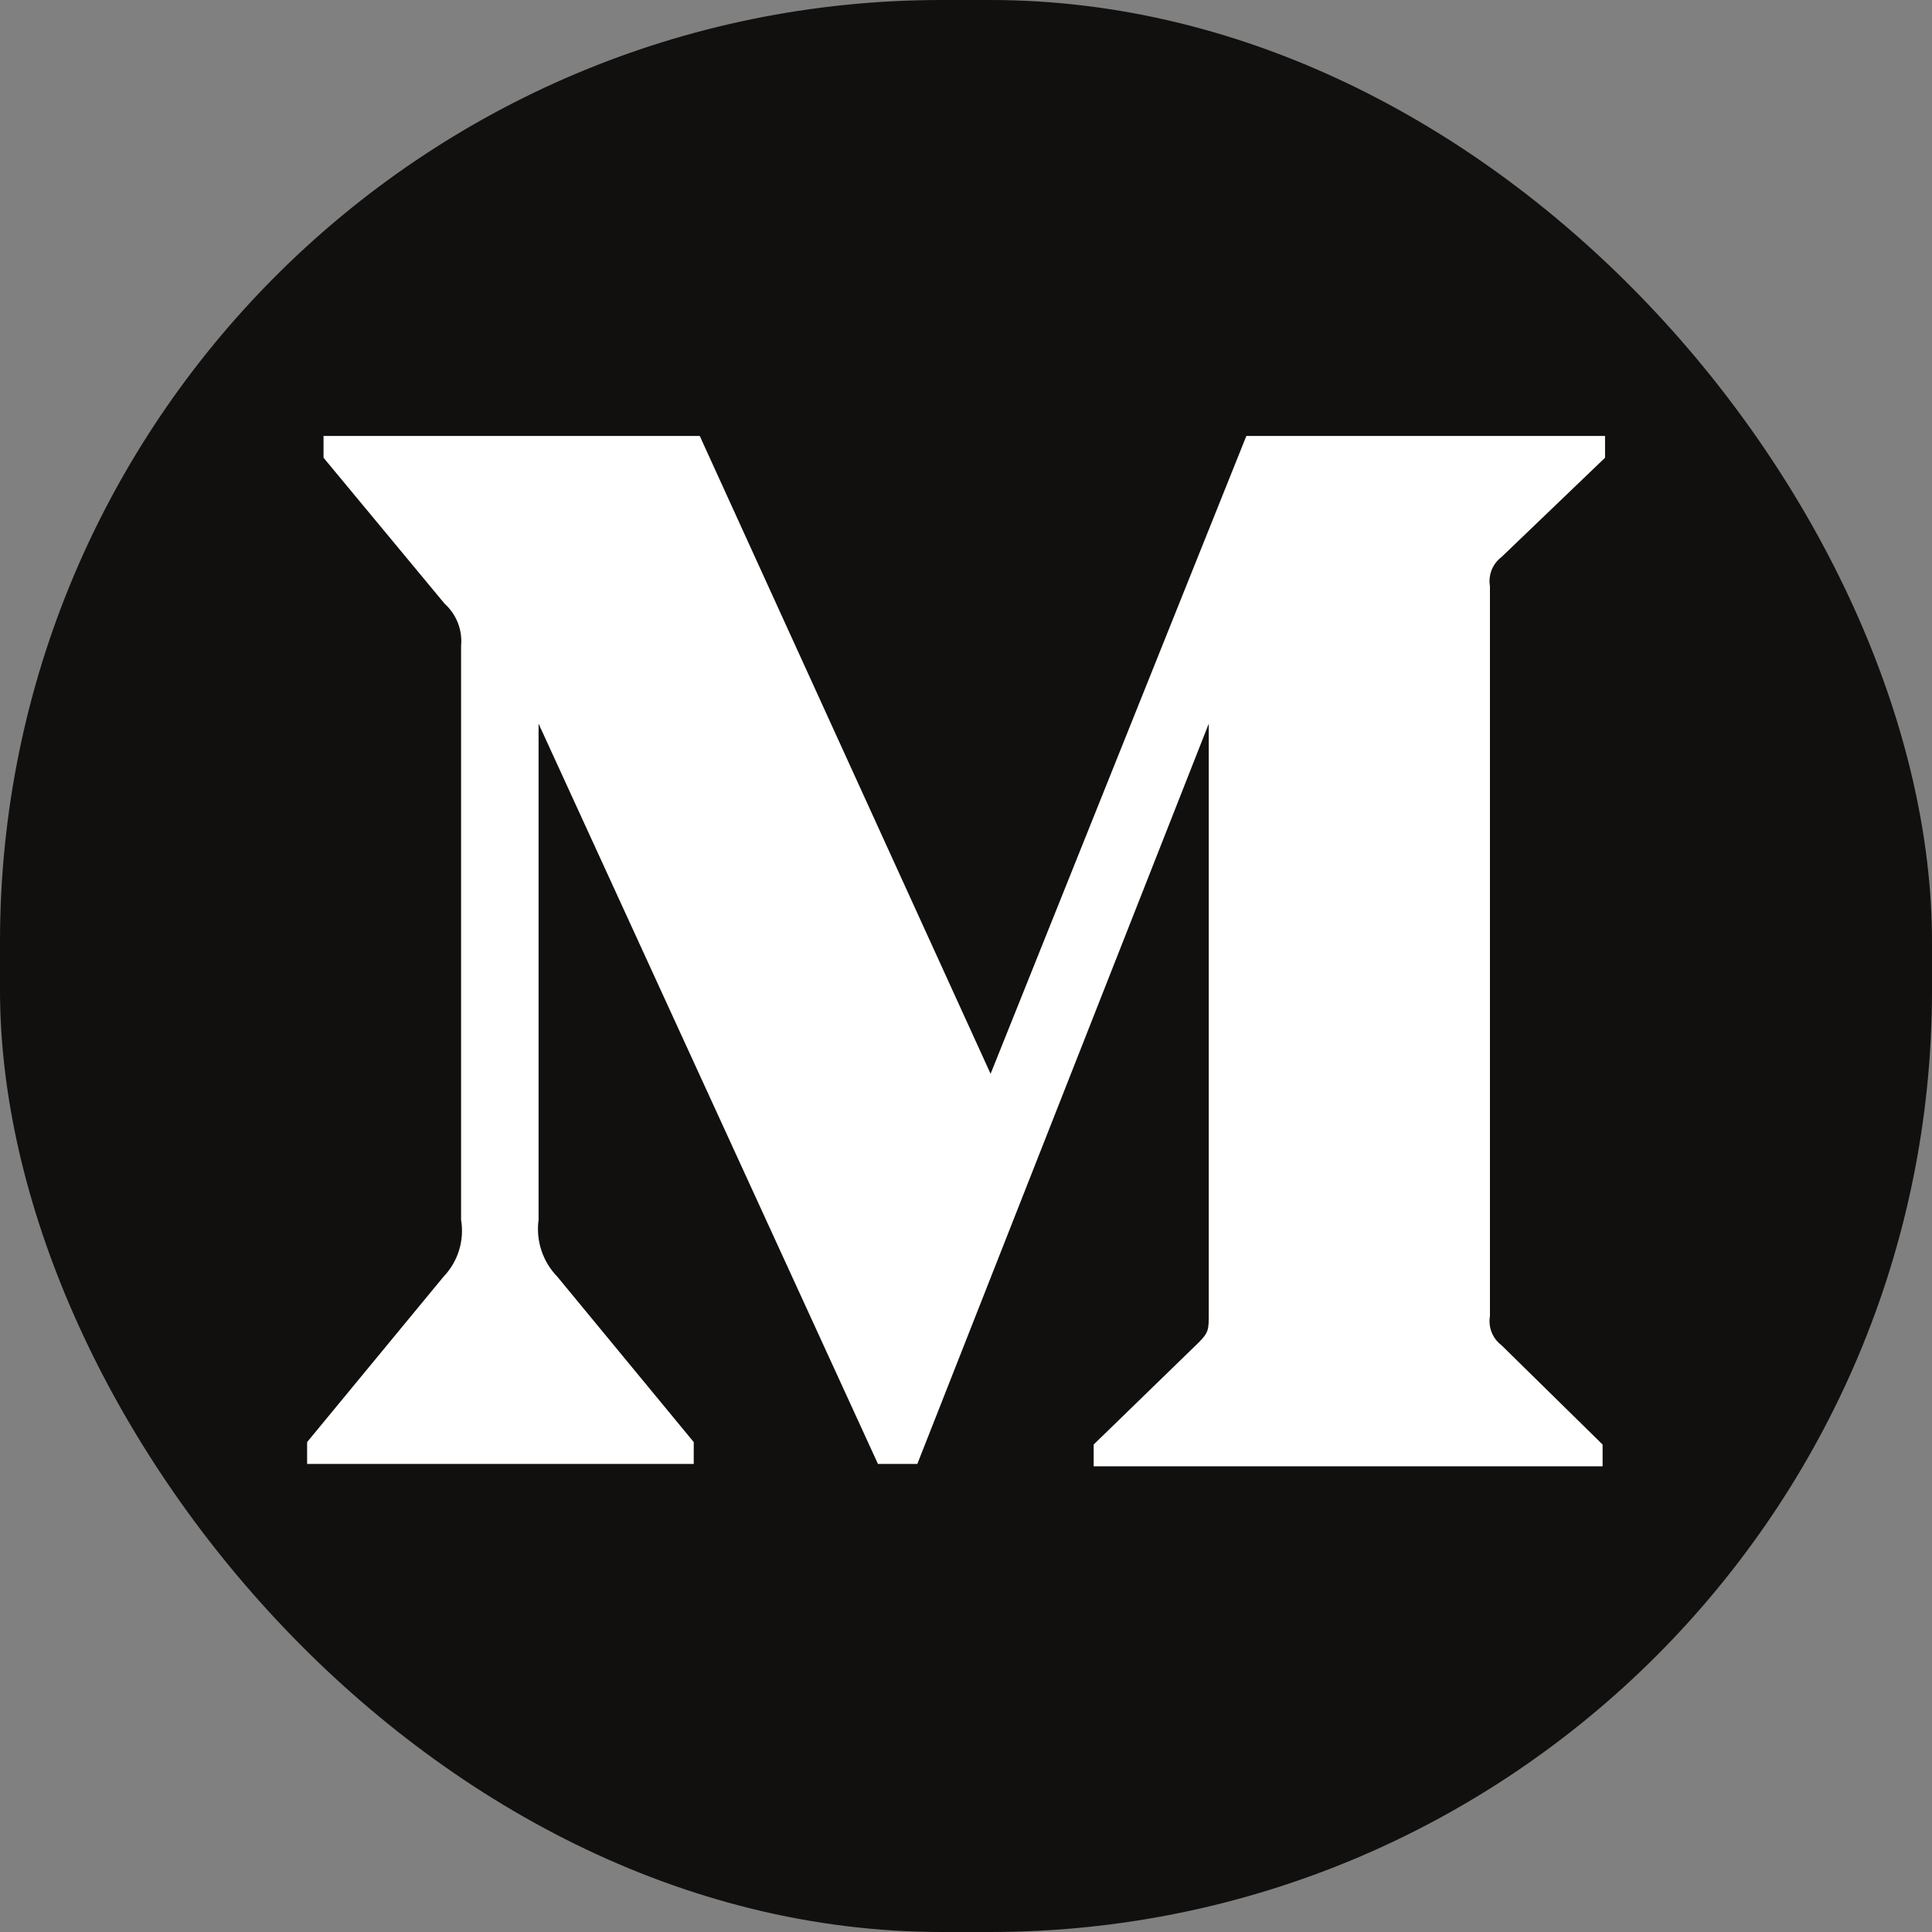 <?xml version="1.0" encoding="UTF-8"?>
<svg width="26px" height="26px" viewBox="0 0 26 26" version="1.1" xmlns="http://www.w3.org/2000/svg" xmlns:xlink="http://www.w3.org/1999/xlink">
    <rect x="0" y="0" width="26" height="26" fill="#808080" stroke="none"/>
    <!-- Generator: Sketch 53 (72520) - https://sketchapp.com -->
    <title>Monogram</title>
    <desc>Created with Sketch.</desc>
    <g id="Landing-page" stroke="none" stroke-width="1" fill="none" fill-rule="evenodd">
        <g id="Artboard-Copy-2" transform="translate(-593, -1389)" fill-rule="nonzero">
            <g id="section-2" transform="translate(40, 552)">
                <g id="Group-15" transform="translate(533, 817)">
                    <g id="Group-19" transform="translate(19.5, 19)">
                        <g id="Monogram" transform="translate(0.5, 1)">
                            <rect id="Rectangle-path" fill="#12100E" x="0" y="0" width="26" height="26" rx="12.675"></rect>
                            <path d="M6.205,8.695 C6.226,8.481 6.144,8.269 5.984,8.125 L4.354,6.16 L4.354,5.867 L9.417,5.867 L13.331,14.451 L16.773,5.867 L21.6,5.867 L21.6,6.16 L20.206,7.497 C20.085,7.589 20.026,7.739 20.051,7.888 L20.051,17.712 C20.026,17.861 20.085,18.011 20.206,18.103 L21.567,19.44 L21.567,19.733 L14.718,19.733 L14.718,19.44 L16.128,18.07 C16.267,17.932 16.267,17.891 16.267,17.679 L16.267,9.739 L12.345,19.701 L11.815,19.701 L7.248,9.739 L7.248,16.415 C7.21,16.696 7.303,16.979 7.501,17.182 L9.336,19.407 L9.336,19.701 L4.133,19.701 L4.133,19.407 L5.968,17.182 C6.164,16.978 6.252,16.694 6.205,16.415 L6.205,8.695 Z" id="Shape" fill="#FFFFFF"></path>
                        </g>
                    </g>
                </g>
            </g>
        </g>
    </g>
</svg>